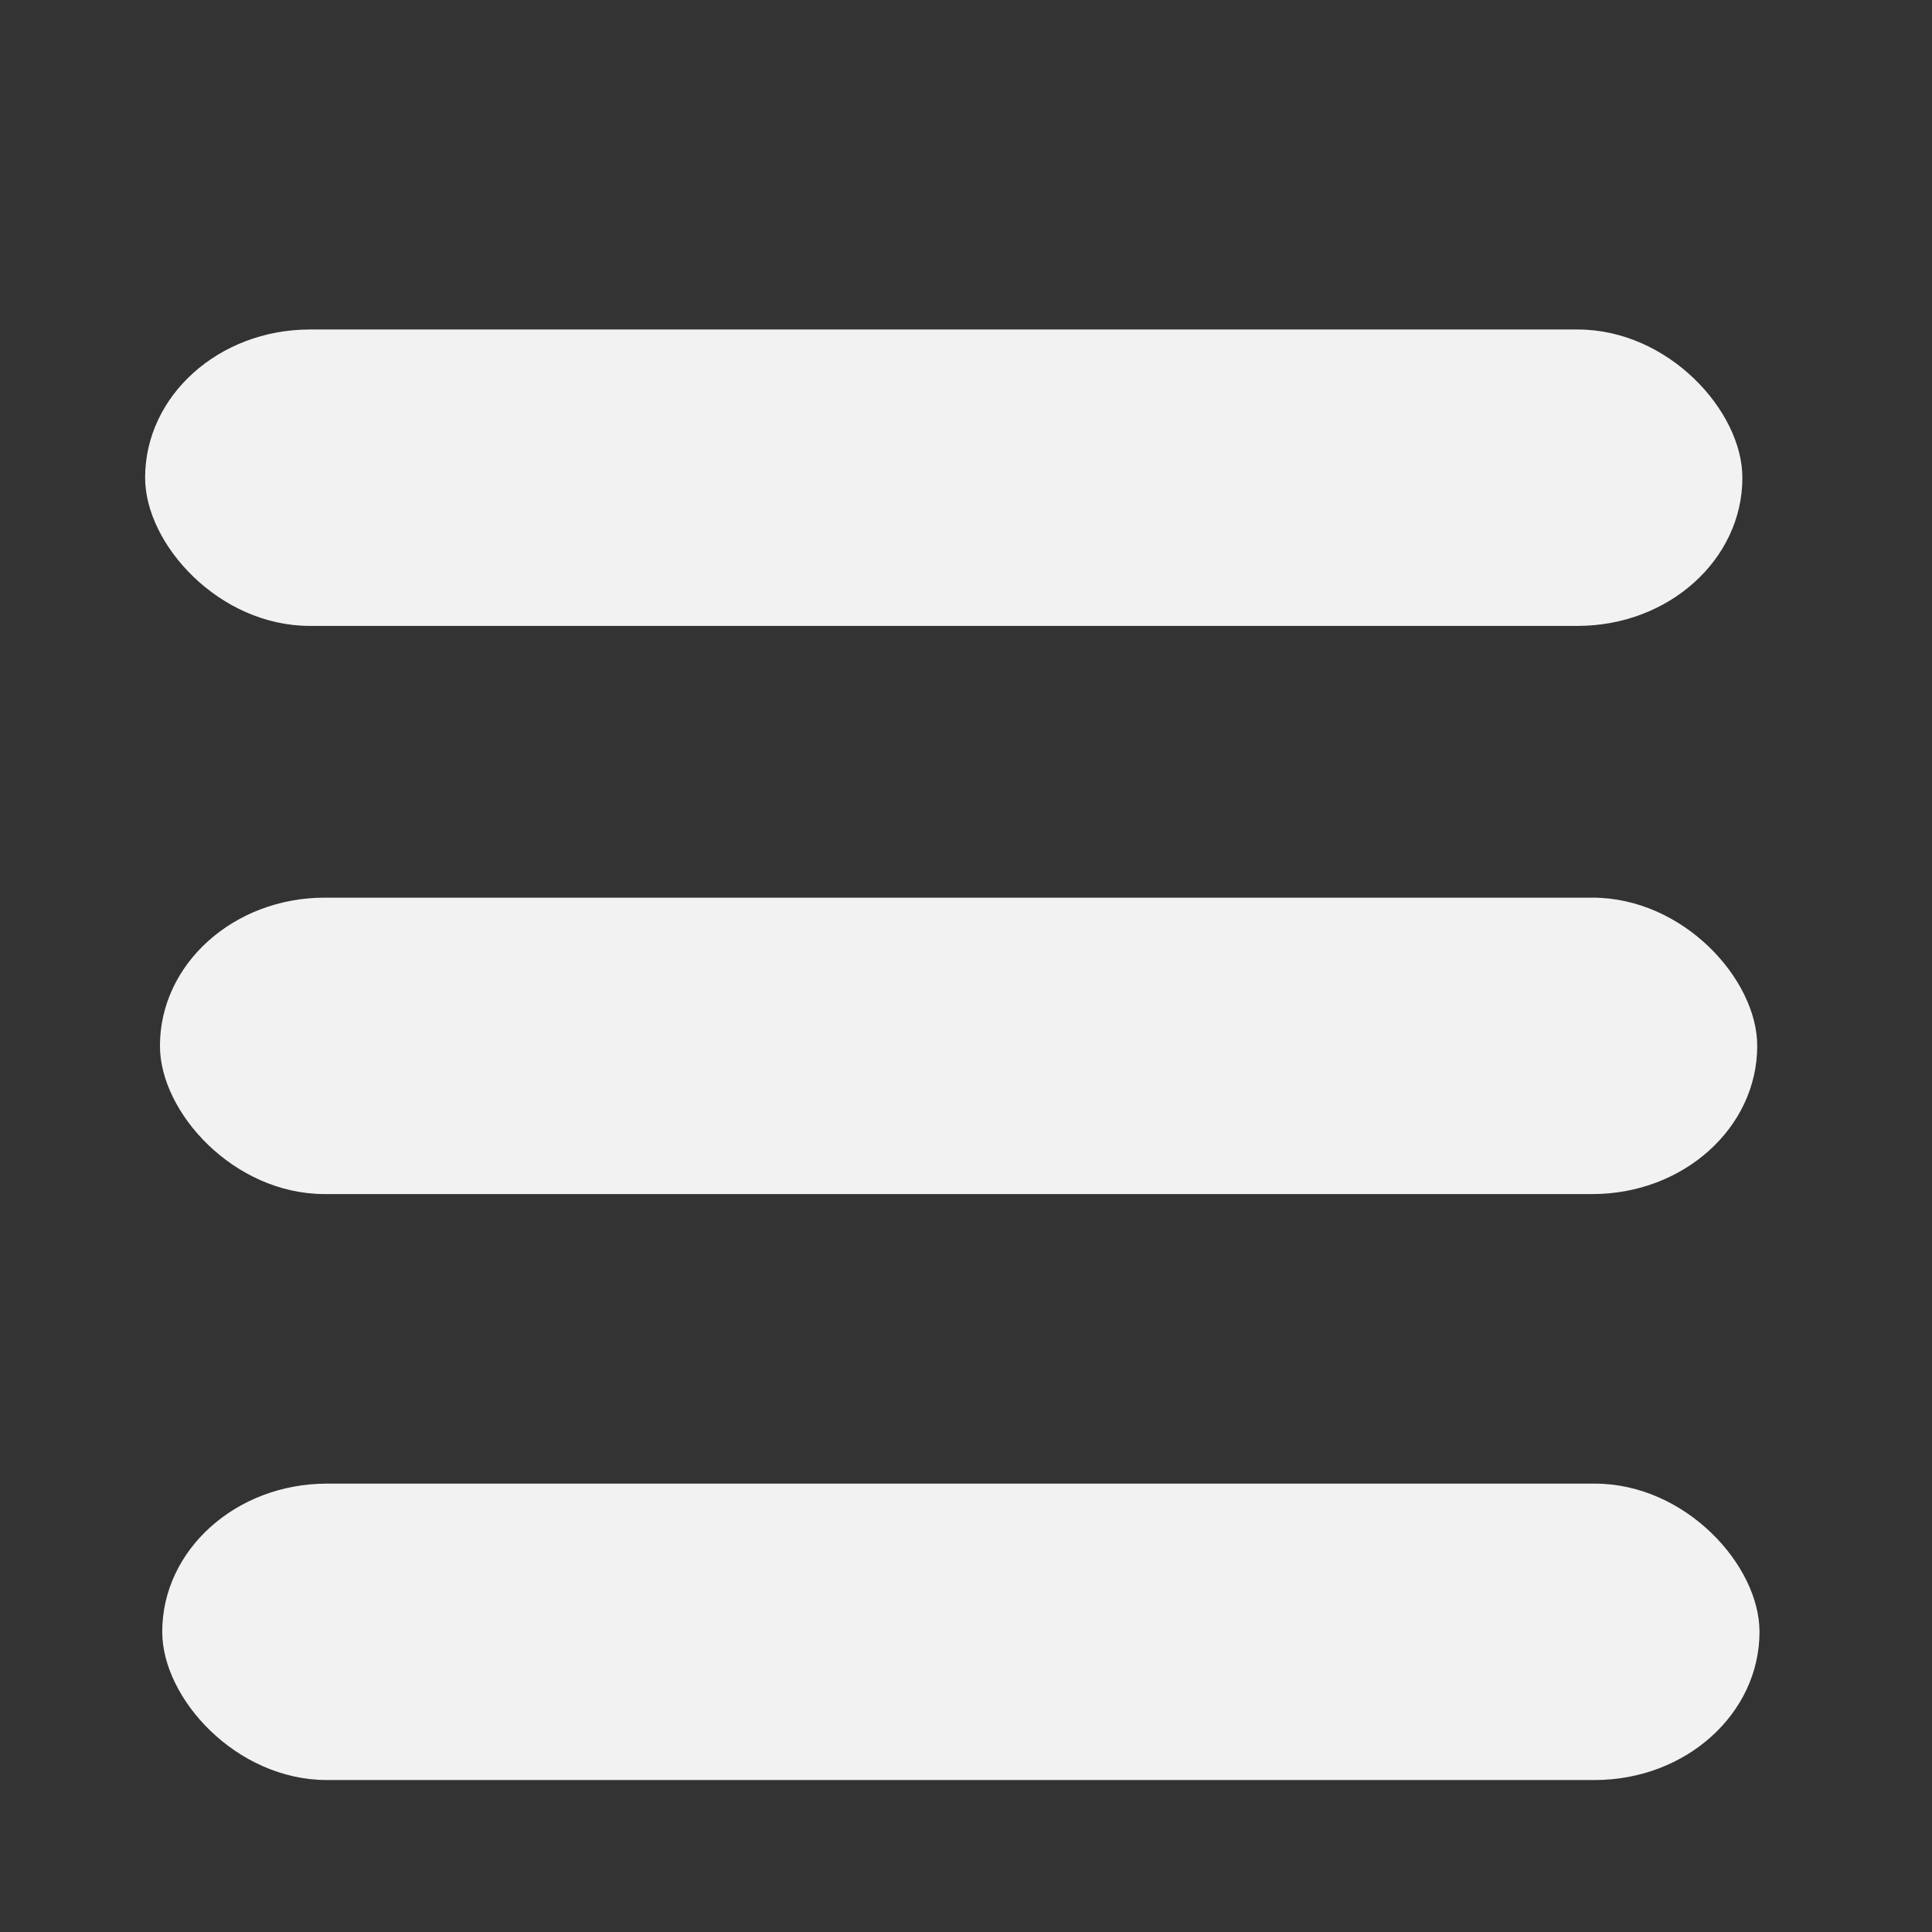 <?xml version="1.0" encoding="UTF-8" standalone="no"?>
<!-- Created with Inkscape (http://www.inkscape.org/) -->

<svg
   width="32"
   height="32"
   viewBox="0 0 8.467 8.467"
   version="1.1"
   id="svg5"
   inkscape:version="1.2.1 (9c6d41e410, 2022-07-14)"
   sodipodi:docname="menublanco12.svg"
   xmlns:inkscape="http://www.inkscape.org/namespaces/inkscape"
   xmlns:sodipodi="http://sodipodi.sourceforge.net/DTD/sodipodi-0.dtd"
   xmlns="http://www.w3.org/2000/svg"
   xmlns:svg="http://www.w3.org/2000/svg">
  <rect x="0" y="0" width="8.467" height="8.467" fill="#333333" stroke="none"/>
  <sodipodi:namedview
     id="namedview7"
     pagecolor="#dfc27d"
     bordercolor="#000000"
     borderopacity="0.25"
     inkscape:showpageshadow="2"
     inkscape:pageopacity="0.01176471"
     inkscape:pagecheckerboard="0"
     inkscape:deskcolor="#000000"
     inkscape:document-units="mm"
     showgrid="false"
     inkscape:zoom="13.24361"
     inkscape:cx="12.836379"
     inkscape:cy="19.858634"
     inkscape:window-width="1600"
     inkscape:window-height="837"
     inkscape:window-x="-8"
     inkscape:window-y="-8"
     inkscape:window-maximized="1"
     inkscape:current-layer="layer1" />
  <defs
     id="defs2">
    <linearGradient
       id="linearGradient1071"
       inkscape:swatch="solid">
      <stop
         style="stop-color:#000000;stop-opacity:1;"
         offset="0"
         id="stop1069" />
    </linearGradient>
  </defs>
  <g
     inkscape:label="Capa 1"
     inkscape:groupmode="layer"
     id="layer1">
    <rect
       style="fill:#f2f2f2;fill-opacity:1;fill-rule:nonzero;stroke-width:0.312;stroke-dasharray:none"
       id="rect5162-8-4"
       width="7"
       height="1.299"
       x="-7.636"
       y="-2.743"
       ry="0.649"
       rx="0.722"
       transform="scale(-1)" />
    <rect
       style="fill:#f2f2f2;fill-opacity:1;fill-rule:nonzero;stroke-width:0.312;stroke-dasharray:none"
       id="rect5162-8"
       width="7"
       height="1.299"
       x="0.711"
       y="6.502"
       ry="0.649"
       rx="0.722" />
    <rect
       style="fill:#f2f2f2;fill-opacity:1;fill-rule:nonzero;stroke-width:0.312;stroke-dasharray:none;opacity:1"
       id="rect5162-8-5"
       width="7"
       height="1.299"
       x="0.701"
       y="3.934"
       ry="0.649"
       rx="0.722" />
  </g>
</svg>
